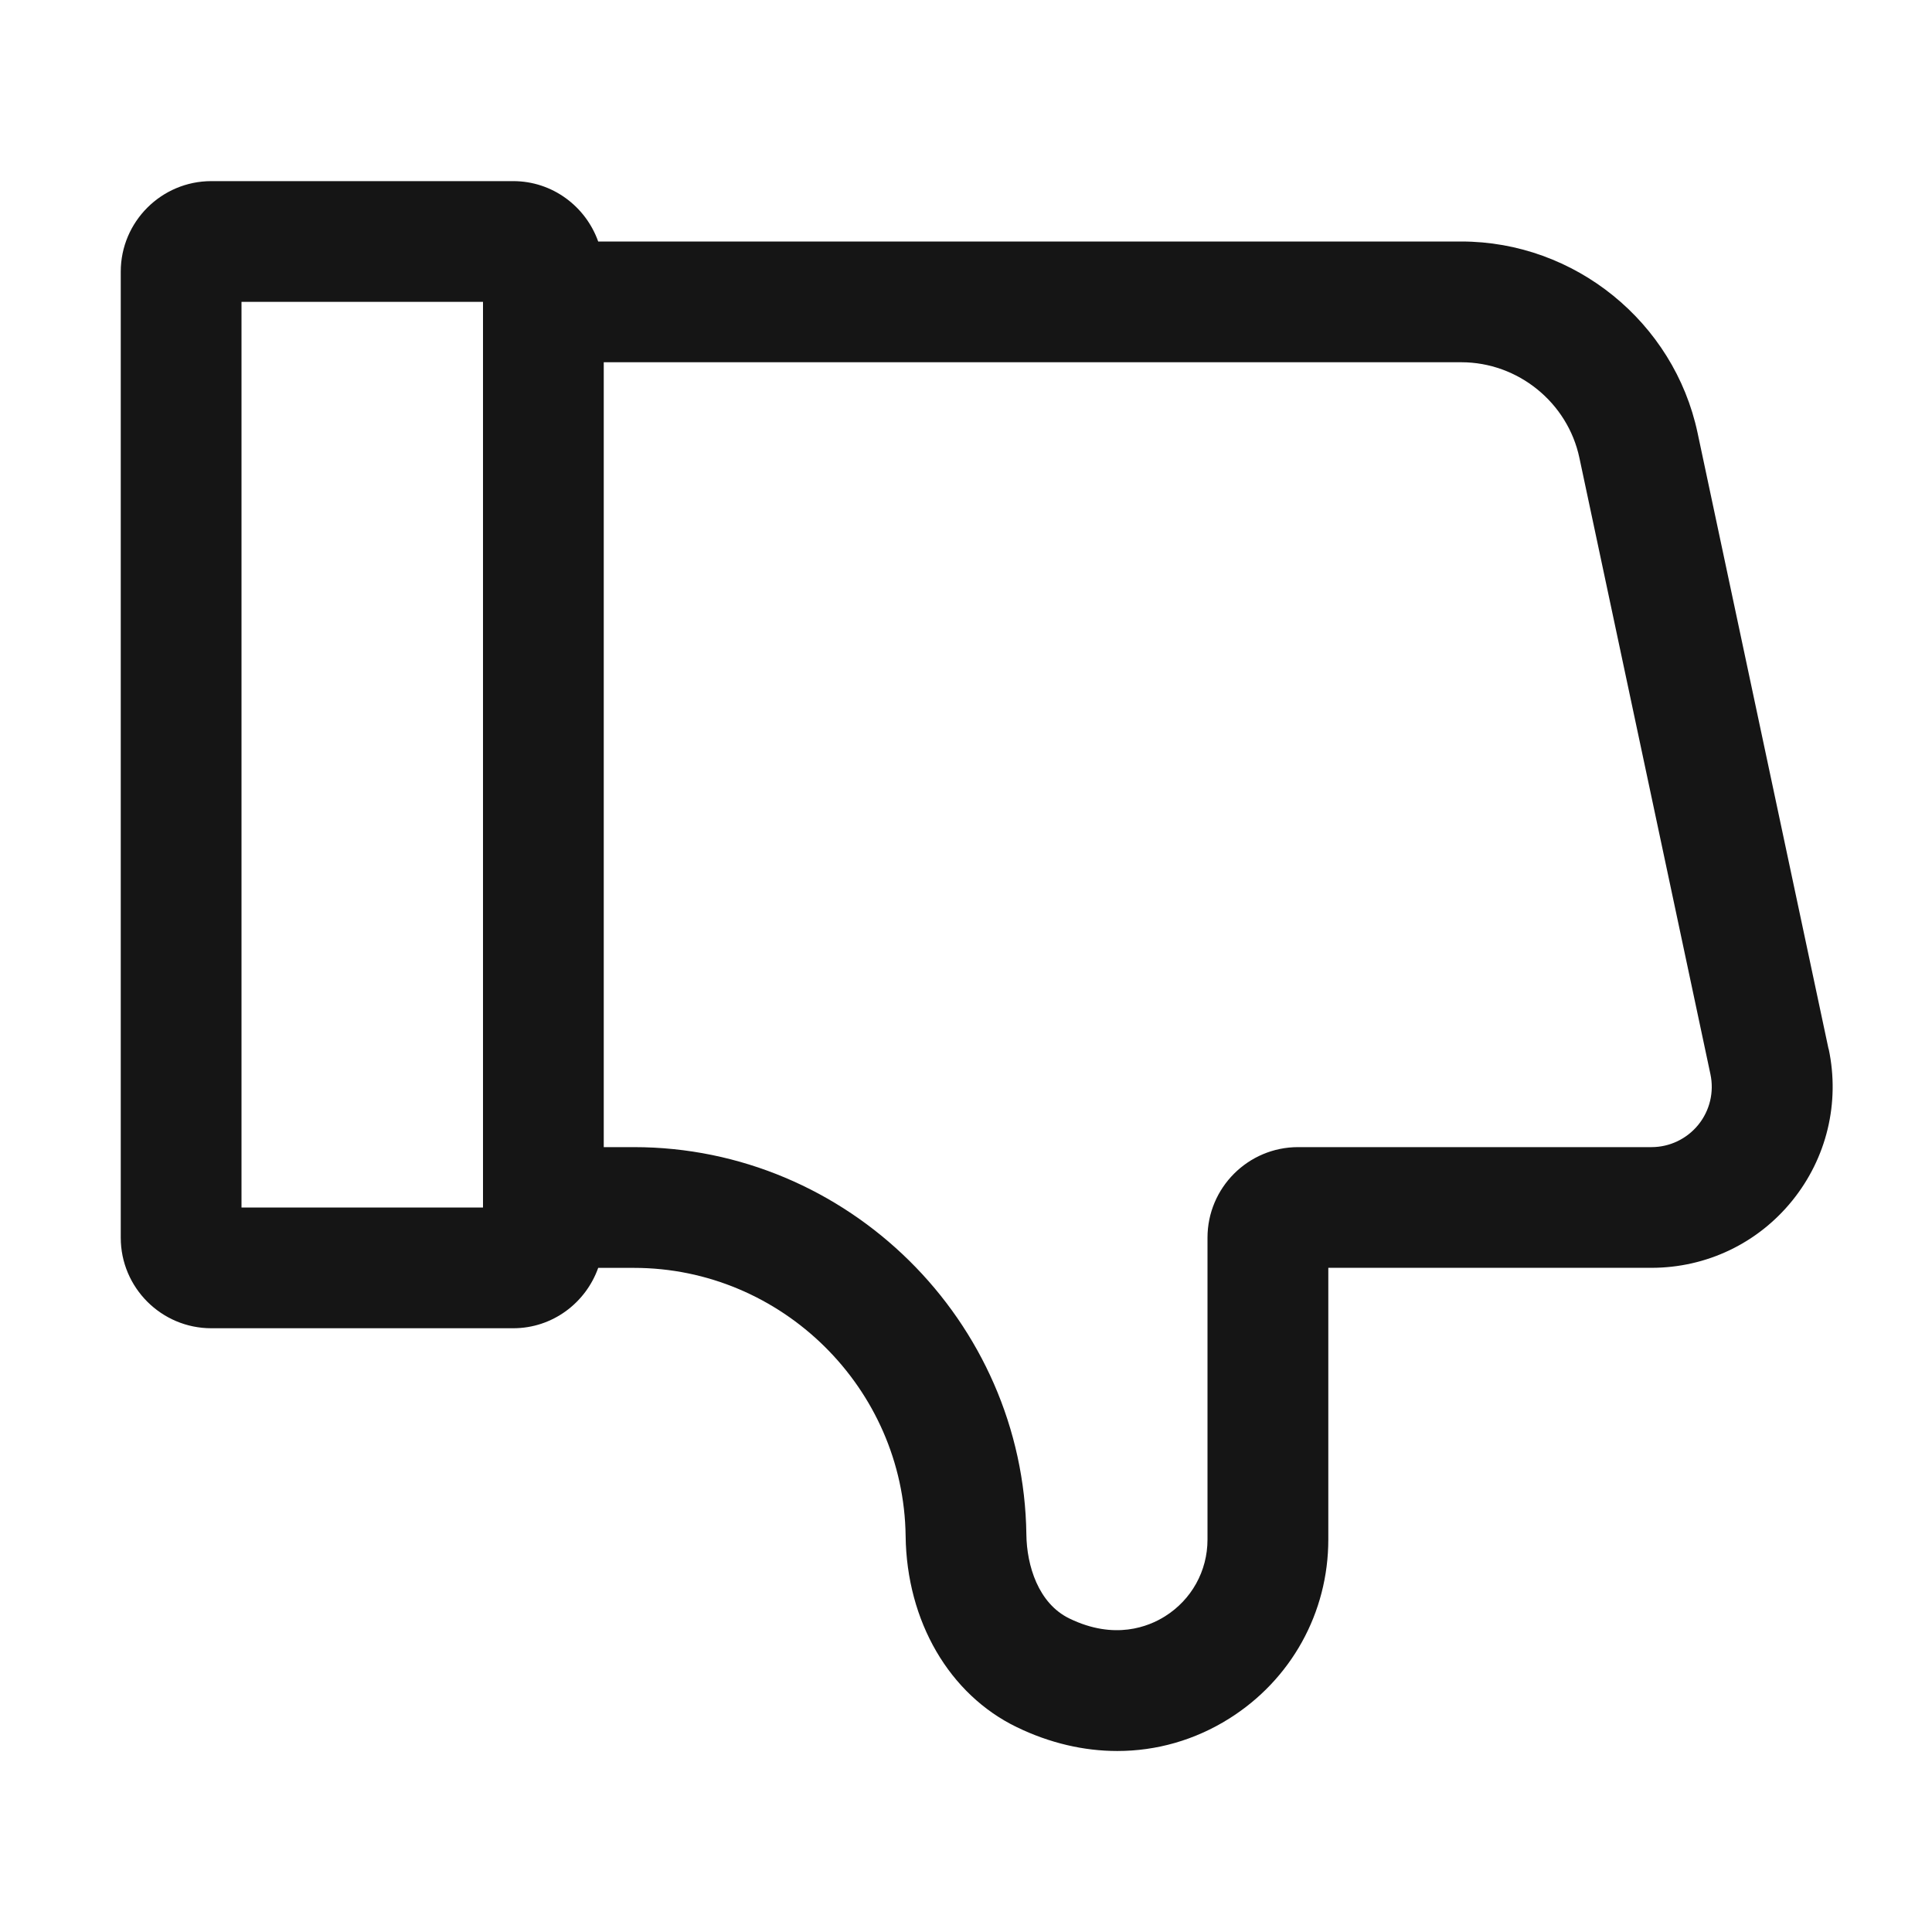<?xml version="1.0" encoding="UTF-8"?><svg xmlns="http://www.w3.org/2000/svg" width="32" height="32" viewBox="0 0 32 32"><defs><style>.uuid-c922b195-76d0-4b87-b69b-f2501ad32bbb{fill:none;}.uuid-e22e5036-b34d-4426-b57e-9ff11ea8e039{fill:#151515;}</style></defs><g id="uuid-238b7cb9-b28a-4159-a5db-284ea14b8e72"><rect class="uuid-c922b195-76d0-4b87-b69b-f2501ad32bbb" width="32" height="32"/></g><g id="uuid-7605c663-7e5e-4fe8-bc16-f6004422cb68"><path class="uuid-e22e5036-b34d-4426-b57e-9ff11ea8e039" d="M30.287,17.376l-2.17-10.207c-.39-1.836-2.035-3.169-3.913-3.169h-14.296c-.207-.581-.757-1-1.408-1H3.5c-.827,0-1.5.673-1.5,1.5v16c0,.827.673,1.5,1.5,1.5h5c.651,0,1.201-.419,1.408-1h.592c2.45,0,4.469,1.993,4.5,4.441.017,1.412.723,2.626,1.843,3.167.544.263,1.108.394,1.663.394.648,0,1.283-.179,1.852-.536,1.028-.645,1.643-1.754,1.643-2.967v-4.5h5.353c.909,0,1.759-.405,2.331-1.112s.792-1.623.604-2.512ZM8,20h-4V5h4v15ZM28.13,18.629c-.191.235-.475.371-.777.371h-5.853c-.827,0-1.5.673-1.5,1.5v5c0,.52-.264.996-.705,1.272-.269.169-.833.399-1.581.036-.518-.25-.708-.881-.714-1.391-.045-3.539-2.961-6.417-6.5-6.417h-.5V6h14.204c.938,0,1.762.666,1.956,1.584l2.17,10.208c.063.296-.01.602-.2.837Z"/></g></svg>